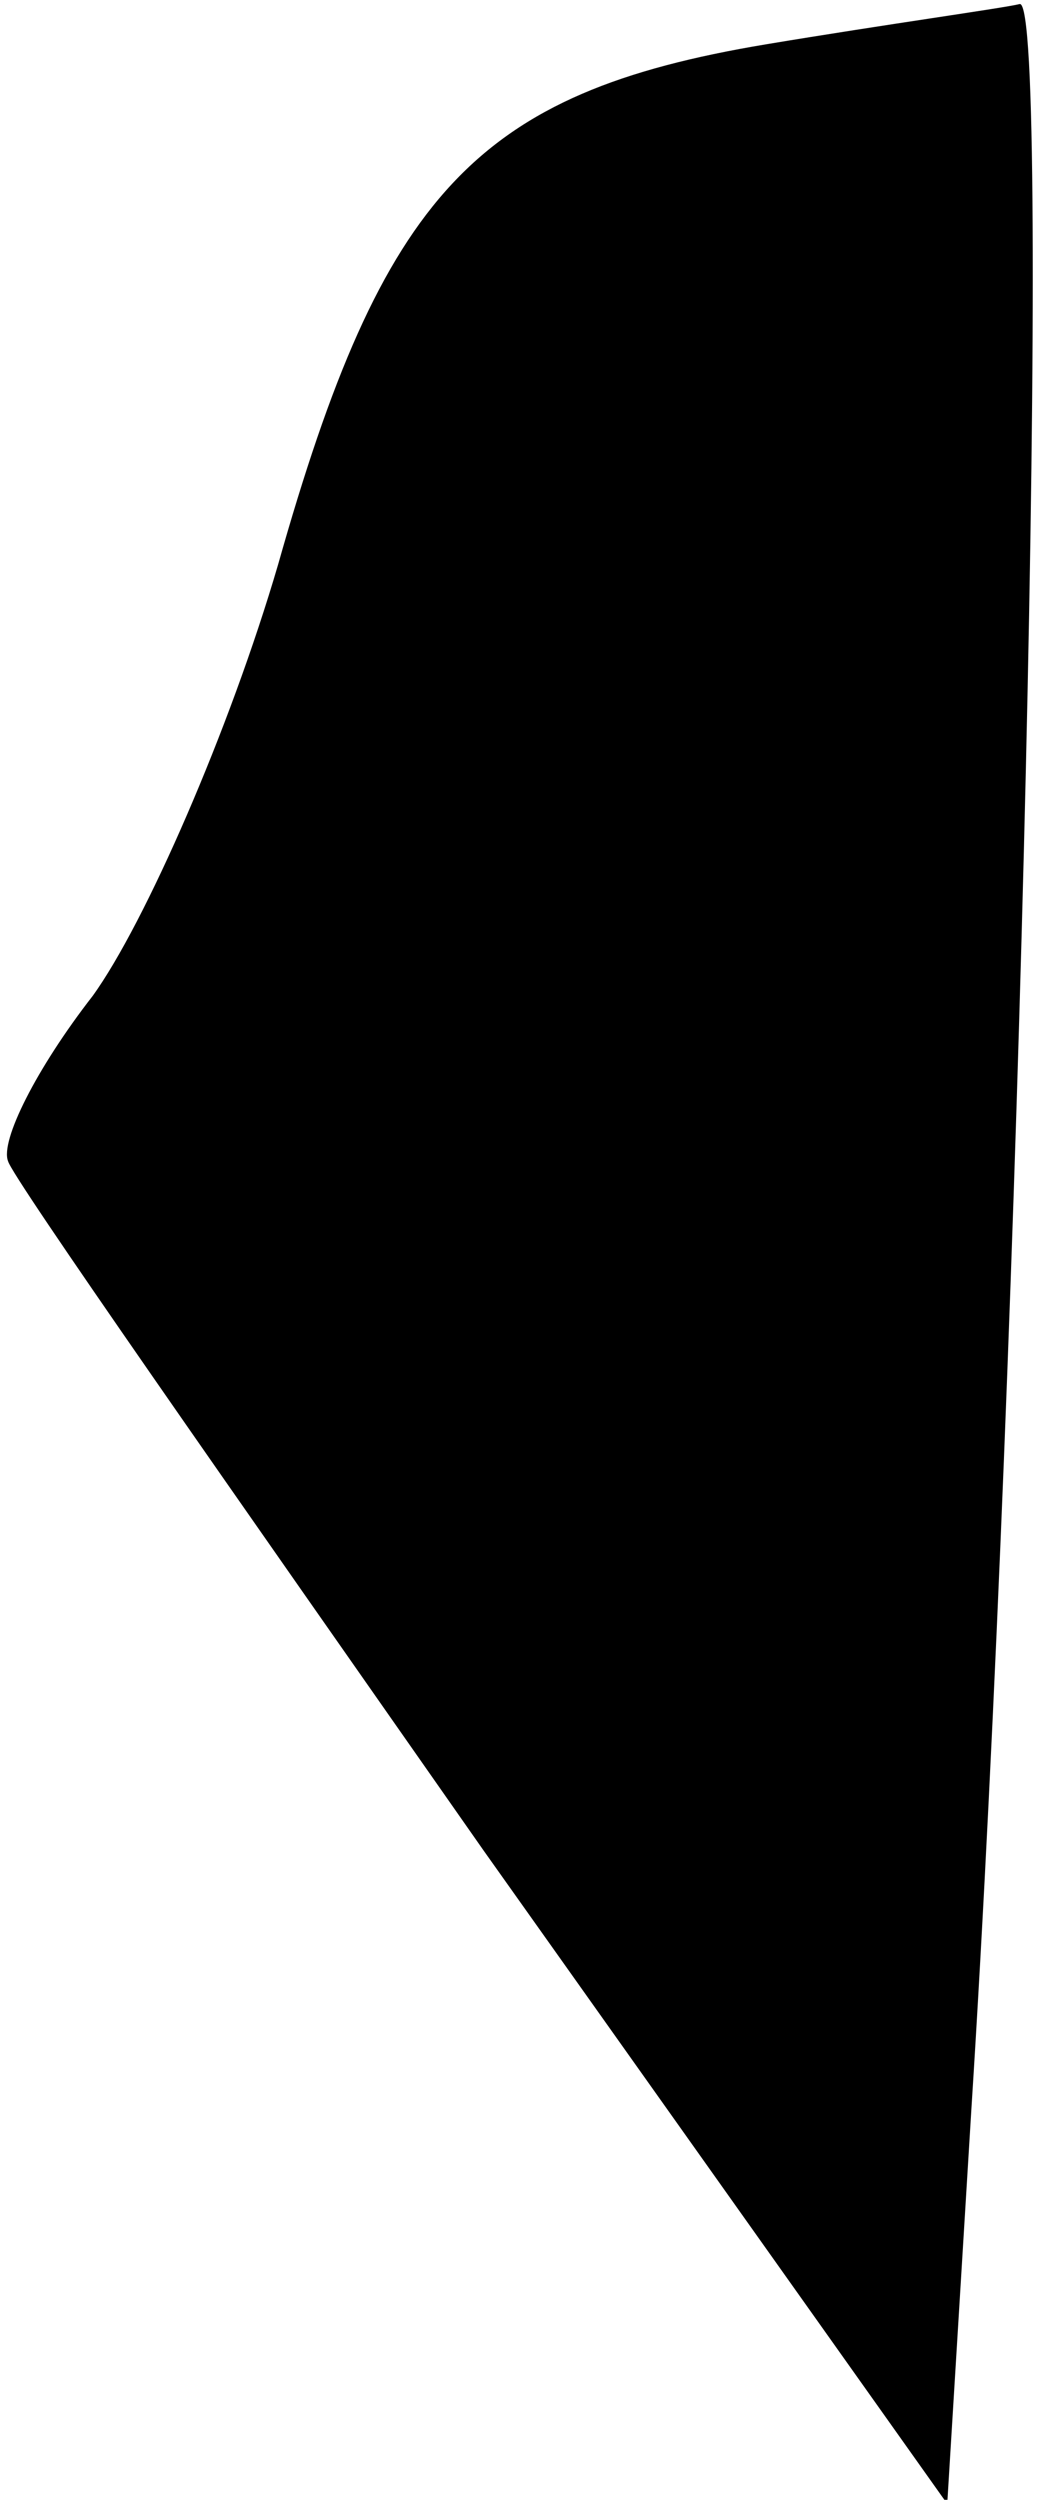 <?xml version="1.0" standalone="no"?>
<!DOCTYPE svg PUBLIC "-//W3C//DTD SVG 20010904//EN"
 "http://www.w3.org/TR/2001/REC-SVG-20010904/DTD/svg10.dtd">
<svg version="1.0" xmlns="http://www.w3.org/2000/svg"
 width="26pt" height="62pt" viewBox="0 0 26 62"
 preserveAspectRatio="xMidYMid meet">
<g transform="translate(0,62) scale(0.1,-0.1)"
fill="#000000" stroke="none">
<path fill="#000000" stroke="none" d="M190 609 c-72 -12 -95 -37 -121 -129
-12 -41 -33 -89 -46 -107 -14 -18 -23 -36 -21 -41 1 -4 55 -81 118 -171 l115
-162 6 98 c12 188 20 523 12 522 -4 -1 -33 -5 -63 -10z"/>
</g>
</svg>
